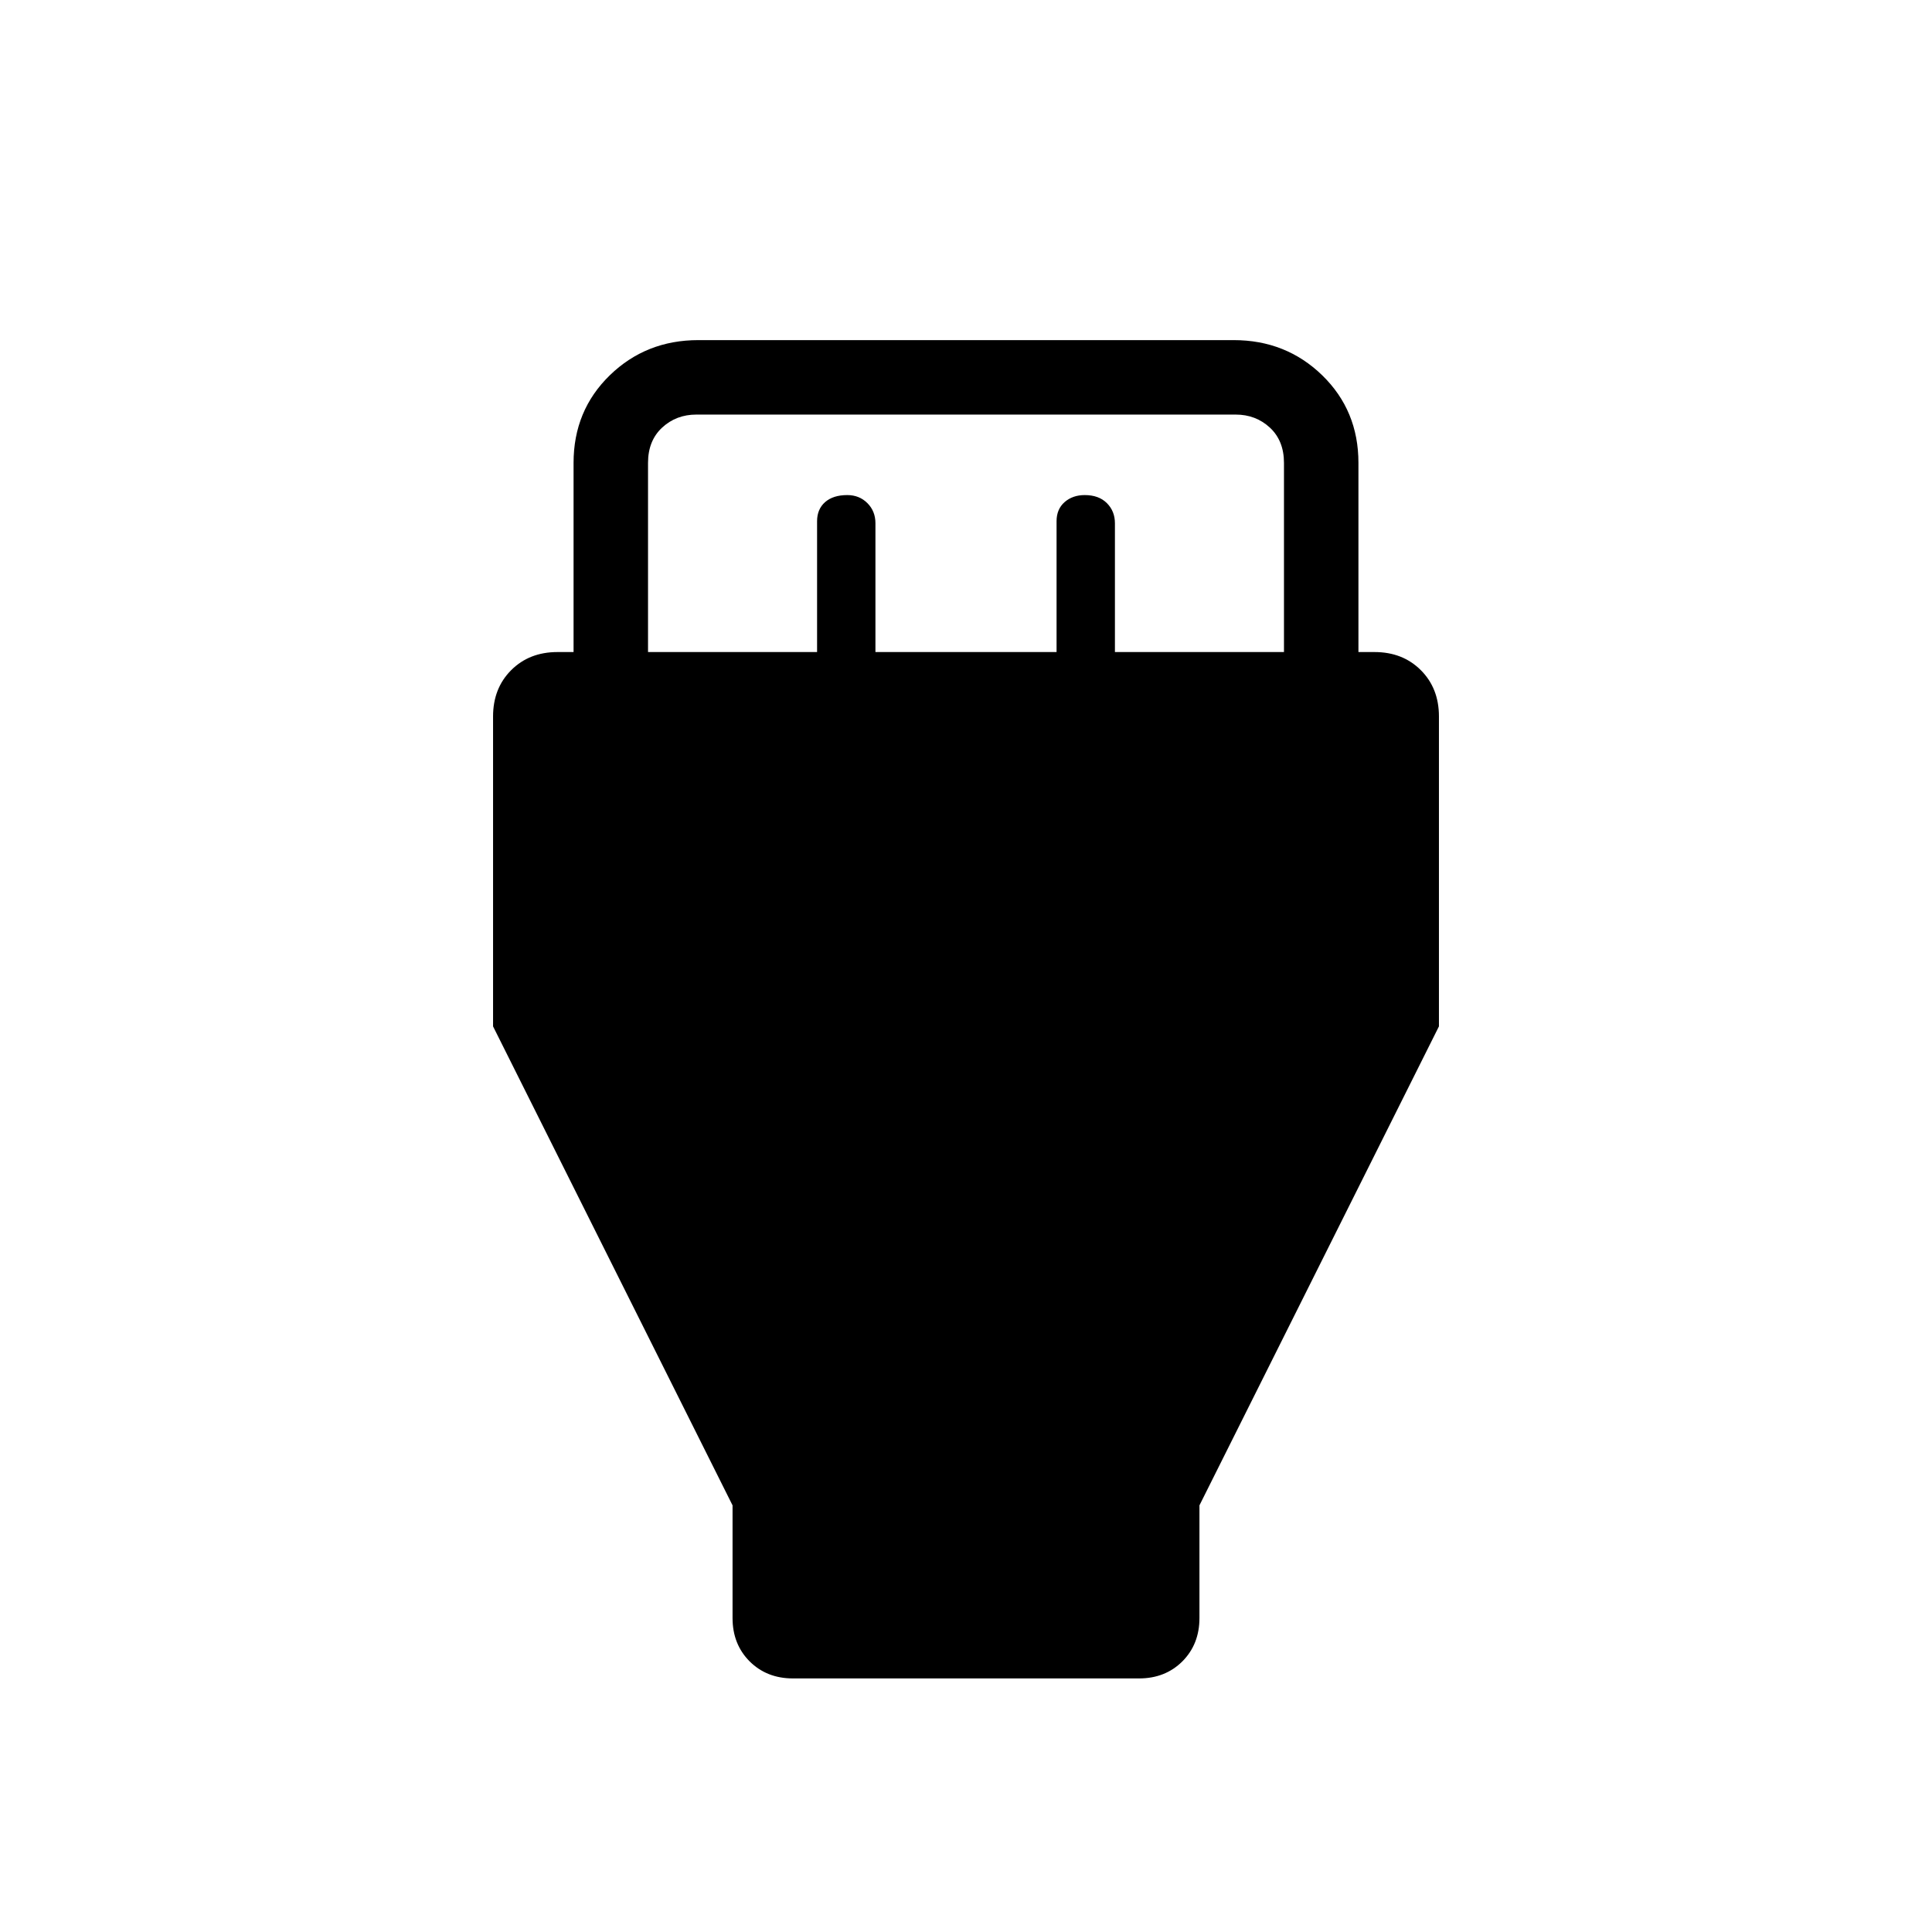 <svg xmlns="http://www.w3.org/2000/svg" height="24" width="24"><path d="M9.1 18.7 6.125 12.75V8.9Q6.125 8.55 6.35 8.325Q6.575 8.1 6.925 8.1H7.125V5.75Q7.125 5.1 7.575 4.662Q8.025 4.225 8.675 4.225H15.325Q15.975 4.225 16.425 4.662Q16.875 5.1 16.875 5.75V8.1H17.075Q17.425 8.1 17.65 8.325Q17.875 8.55 17.875 8.9V12.75L14.9 18.7V20.1Q14.9 20.425 14.688 20.638Q14.475 20.85 14.15 20.85H9.85Q9.525 20.85 9.312 20.638Q9.1 20.425 9.1 20.1ZM8.05 8.1H10.15V6.475Q10.15 6.325 10.25 6.237Q10.35 6.15 10.525 6.15Q10.675 6.15 10.775 6.25Q10.875 6.35 10.875 6.5V8.1H13.125V6.475Q13.125 6.325 13.225 6.237Q13.325 6.15 13.475 6.15Q13.65 6.15 13.75 6.25Q13.85 6.35 13.85 6.5V8.1H15.95V5.75Q15.95 5.475 15.775 5.312Q15.6 5.15 15.35 5.15H8.65Q8.4 5.15 8.225 5.312Q8.05 5.475 8.05 5.75Z"/></svg>